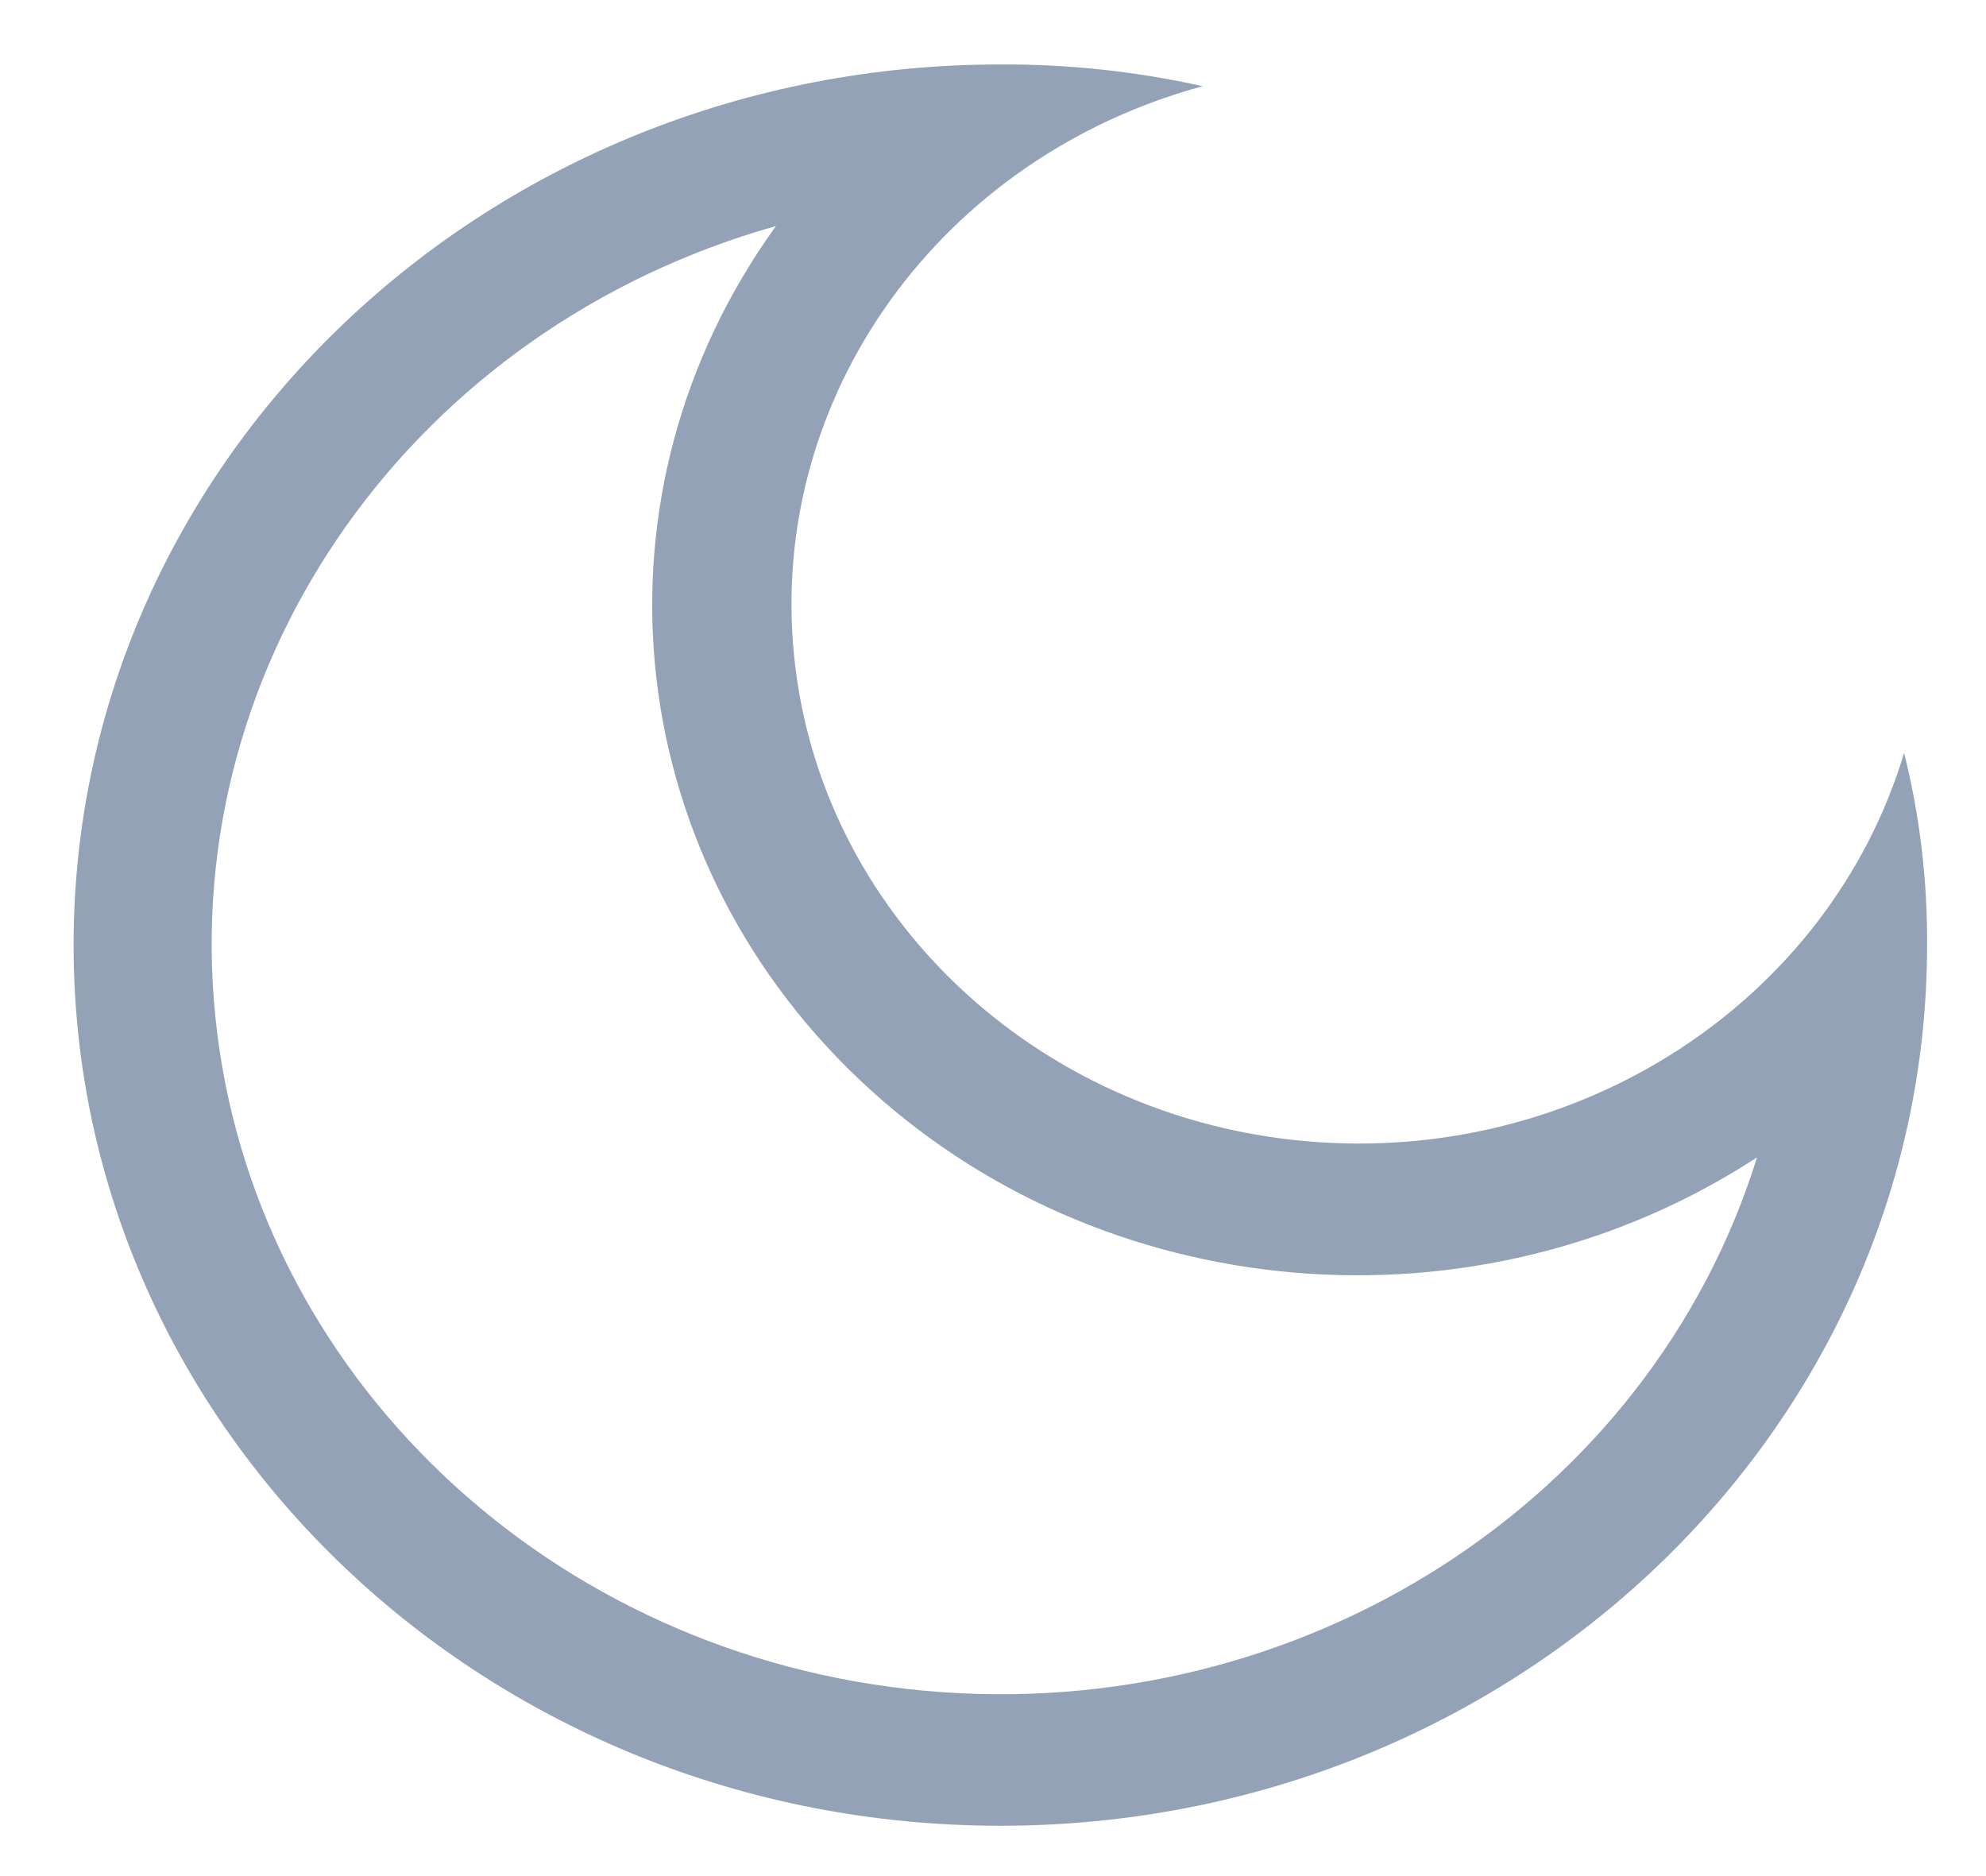 <svg width="18" height="17" viewBox="0 0 18 17" fill="none" xmlns="http://www.w3.org/2000/svg">
<path fill-rule="evenodd" clip-rule="evenodd" d="M0.667 8.564C0.667 4.156 4.427 0.584 9.066 0.584C9.684 0.581 10.299 0.647 10.9 0.781C8.522 1.428 6.966 3.591 7.196 5.931C7.425 8.27 9.375 10.123 11.838 10.341C14.3 10.559 16.577 9.081 17.258 6.822C17.4 7.393 17.47 7.977 17.466 8.564C17.466 12.971 13.706 16.544 9.066 16.544C4.427 16.544 0.667 12.971 0.667 8.564ZM7.786 9.78C5.606 7.711 5.29 4.461 7.033 2.048C3.752 2.974 1.622 5.978 1.952 9.214C2.282 12.45 4.98 15.011 8.386 15.321C11.793 15.631 14.954 13.605 15.925 10.487C13.387 12.145 9.965 11.848 7.786 9.78Z" fill="#94A2B8"/>
</svg>
